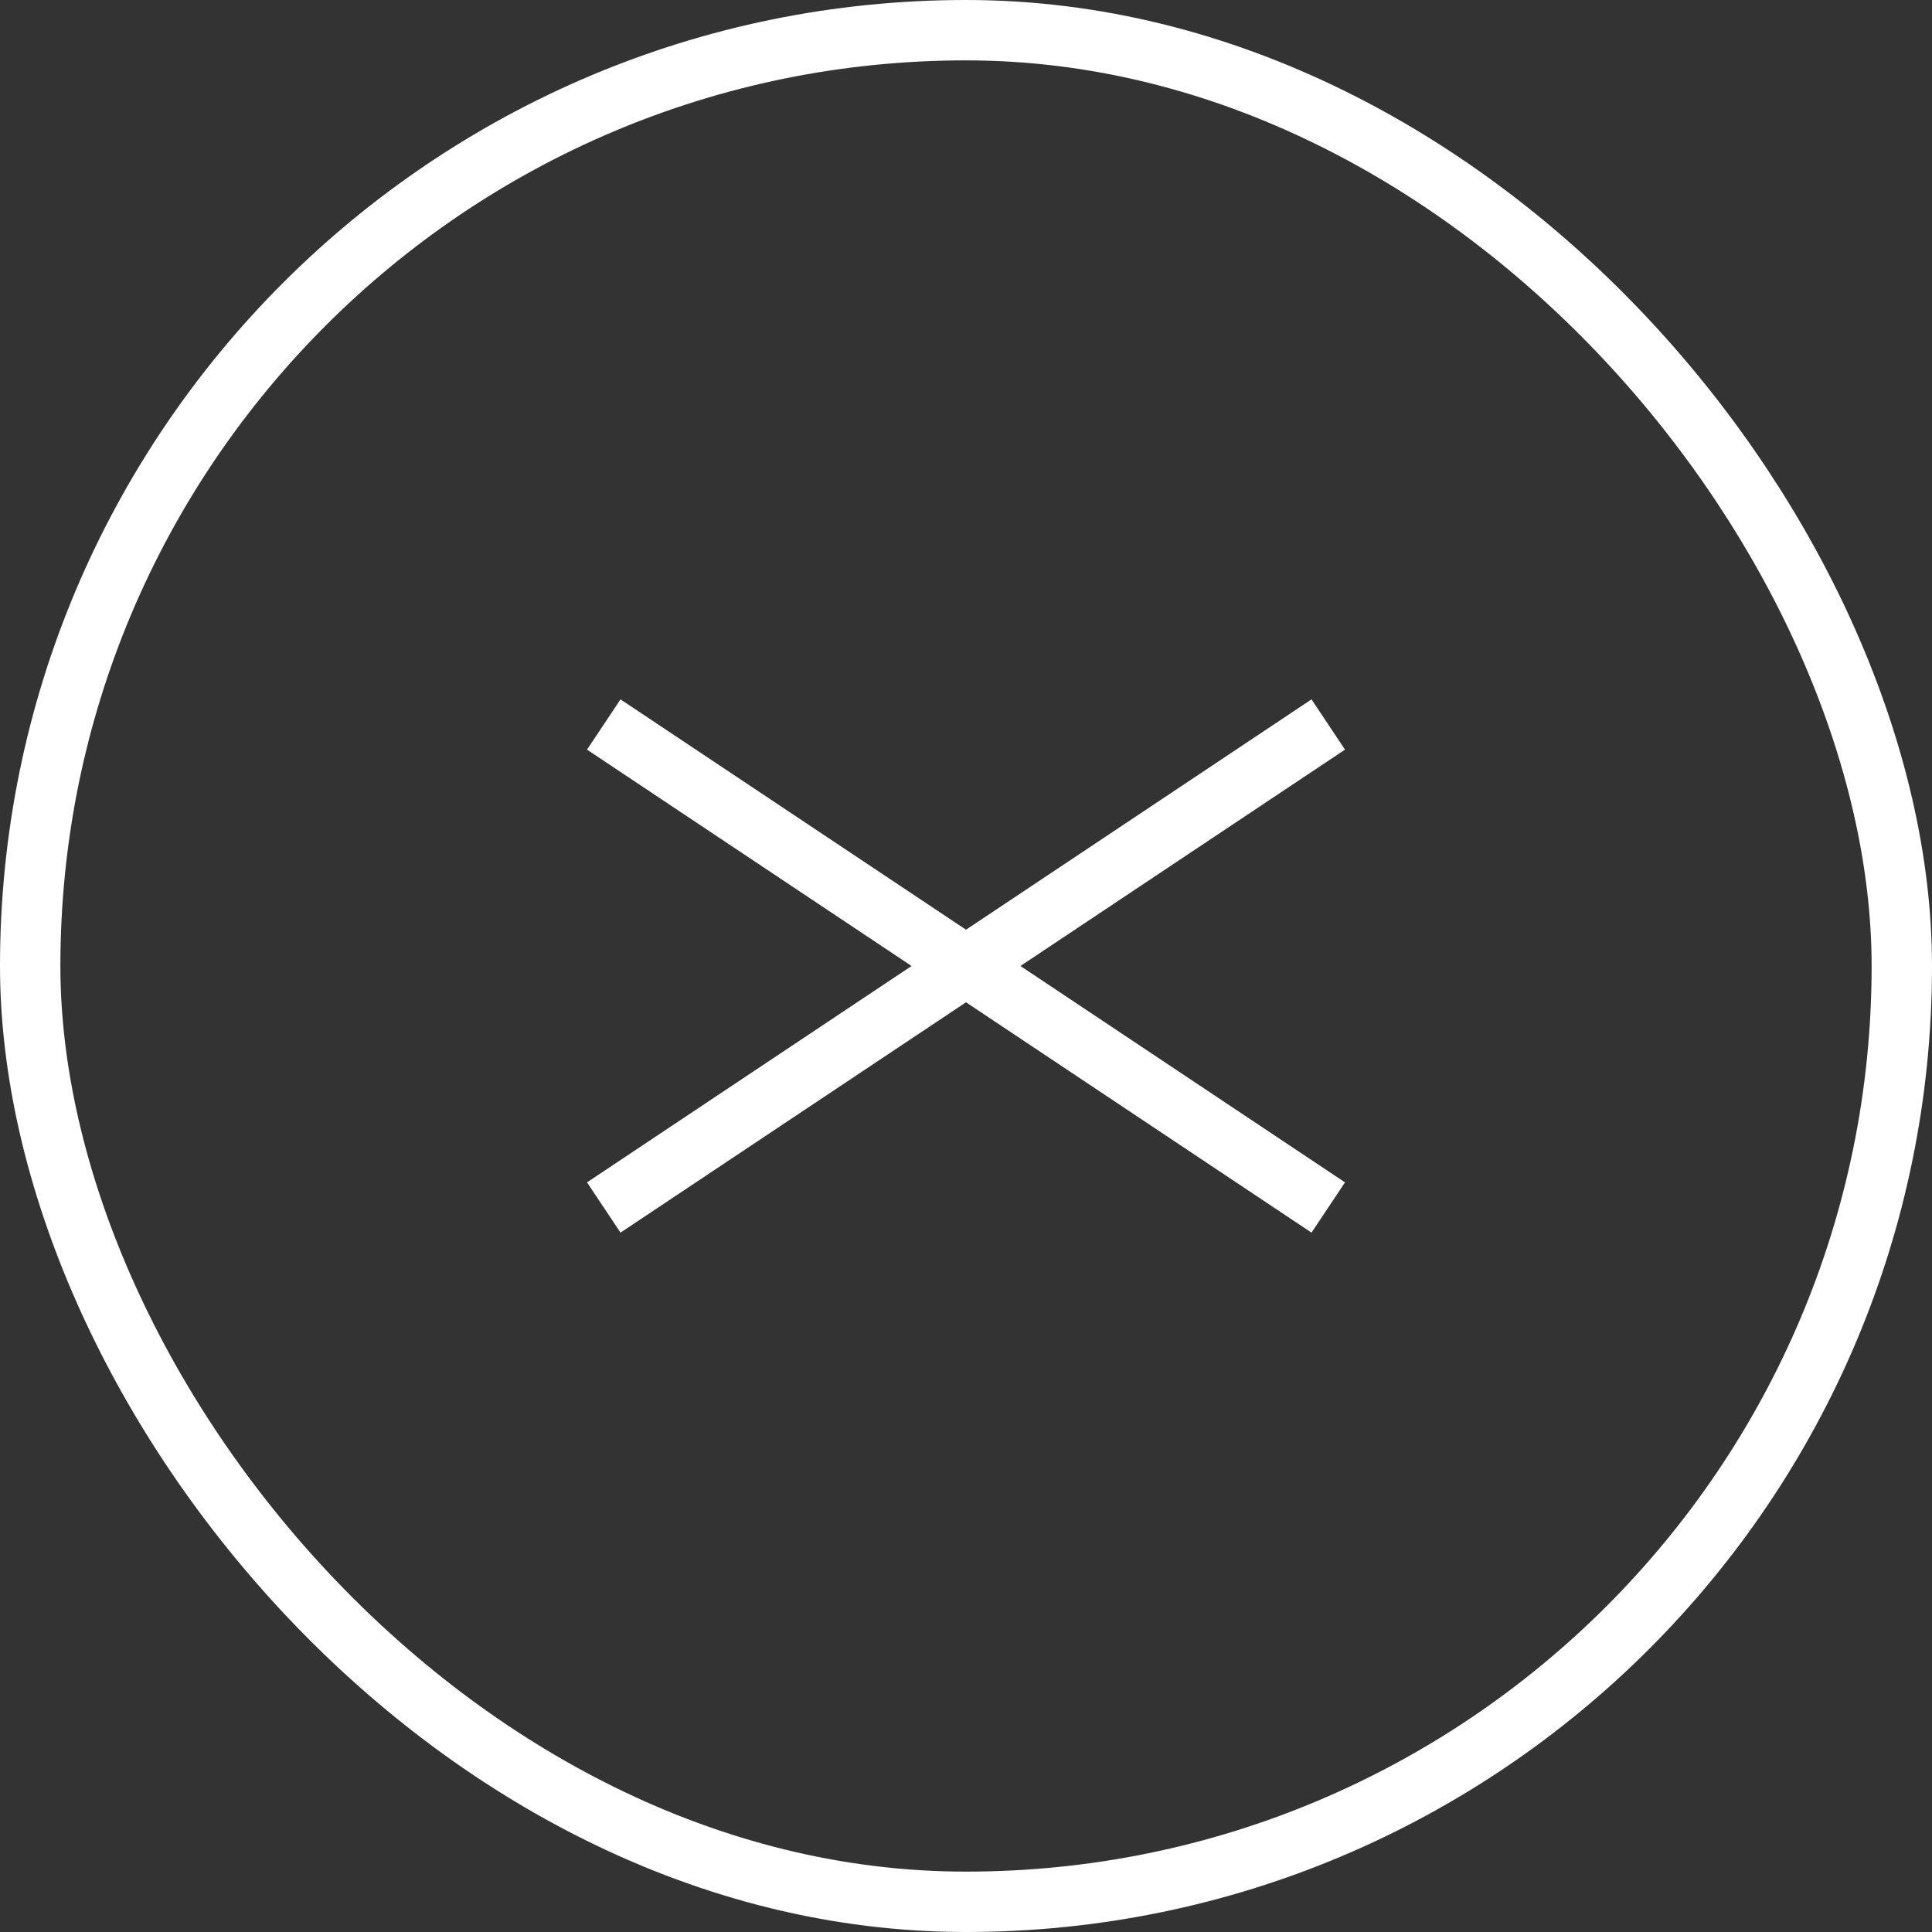 <svg viewBox="0 0 64 64" fill="none" xmlns="http://www.w3.org/2000/svg">
<rect x="0" y="0" width="64" height="64" fill="#333333" stroke="none"/>
<path d="M44 24L20 40" stroke="white" stroke-width="2"/>
<path d="M20 24L44 40" stroke="white" stroke-width="2"/>
<rect x="1" y="1" width="62" height="62" rx="31" stroke="white" stroke-width="2"/>
</svg>
